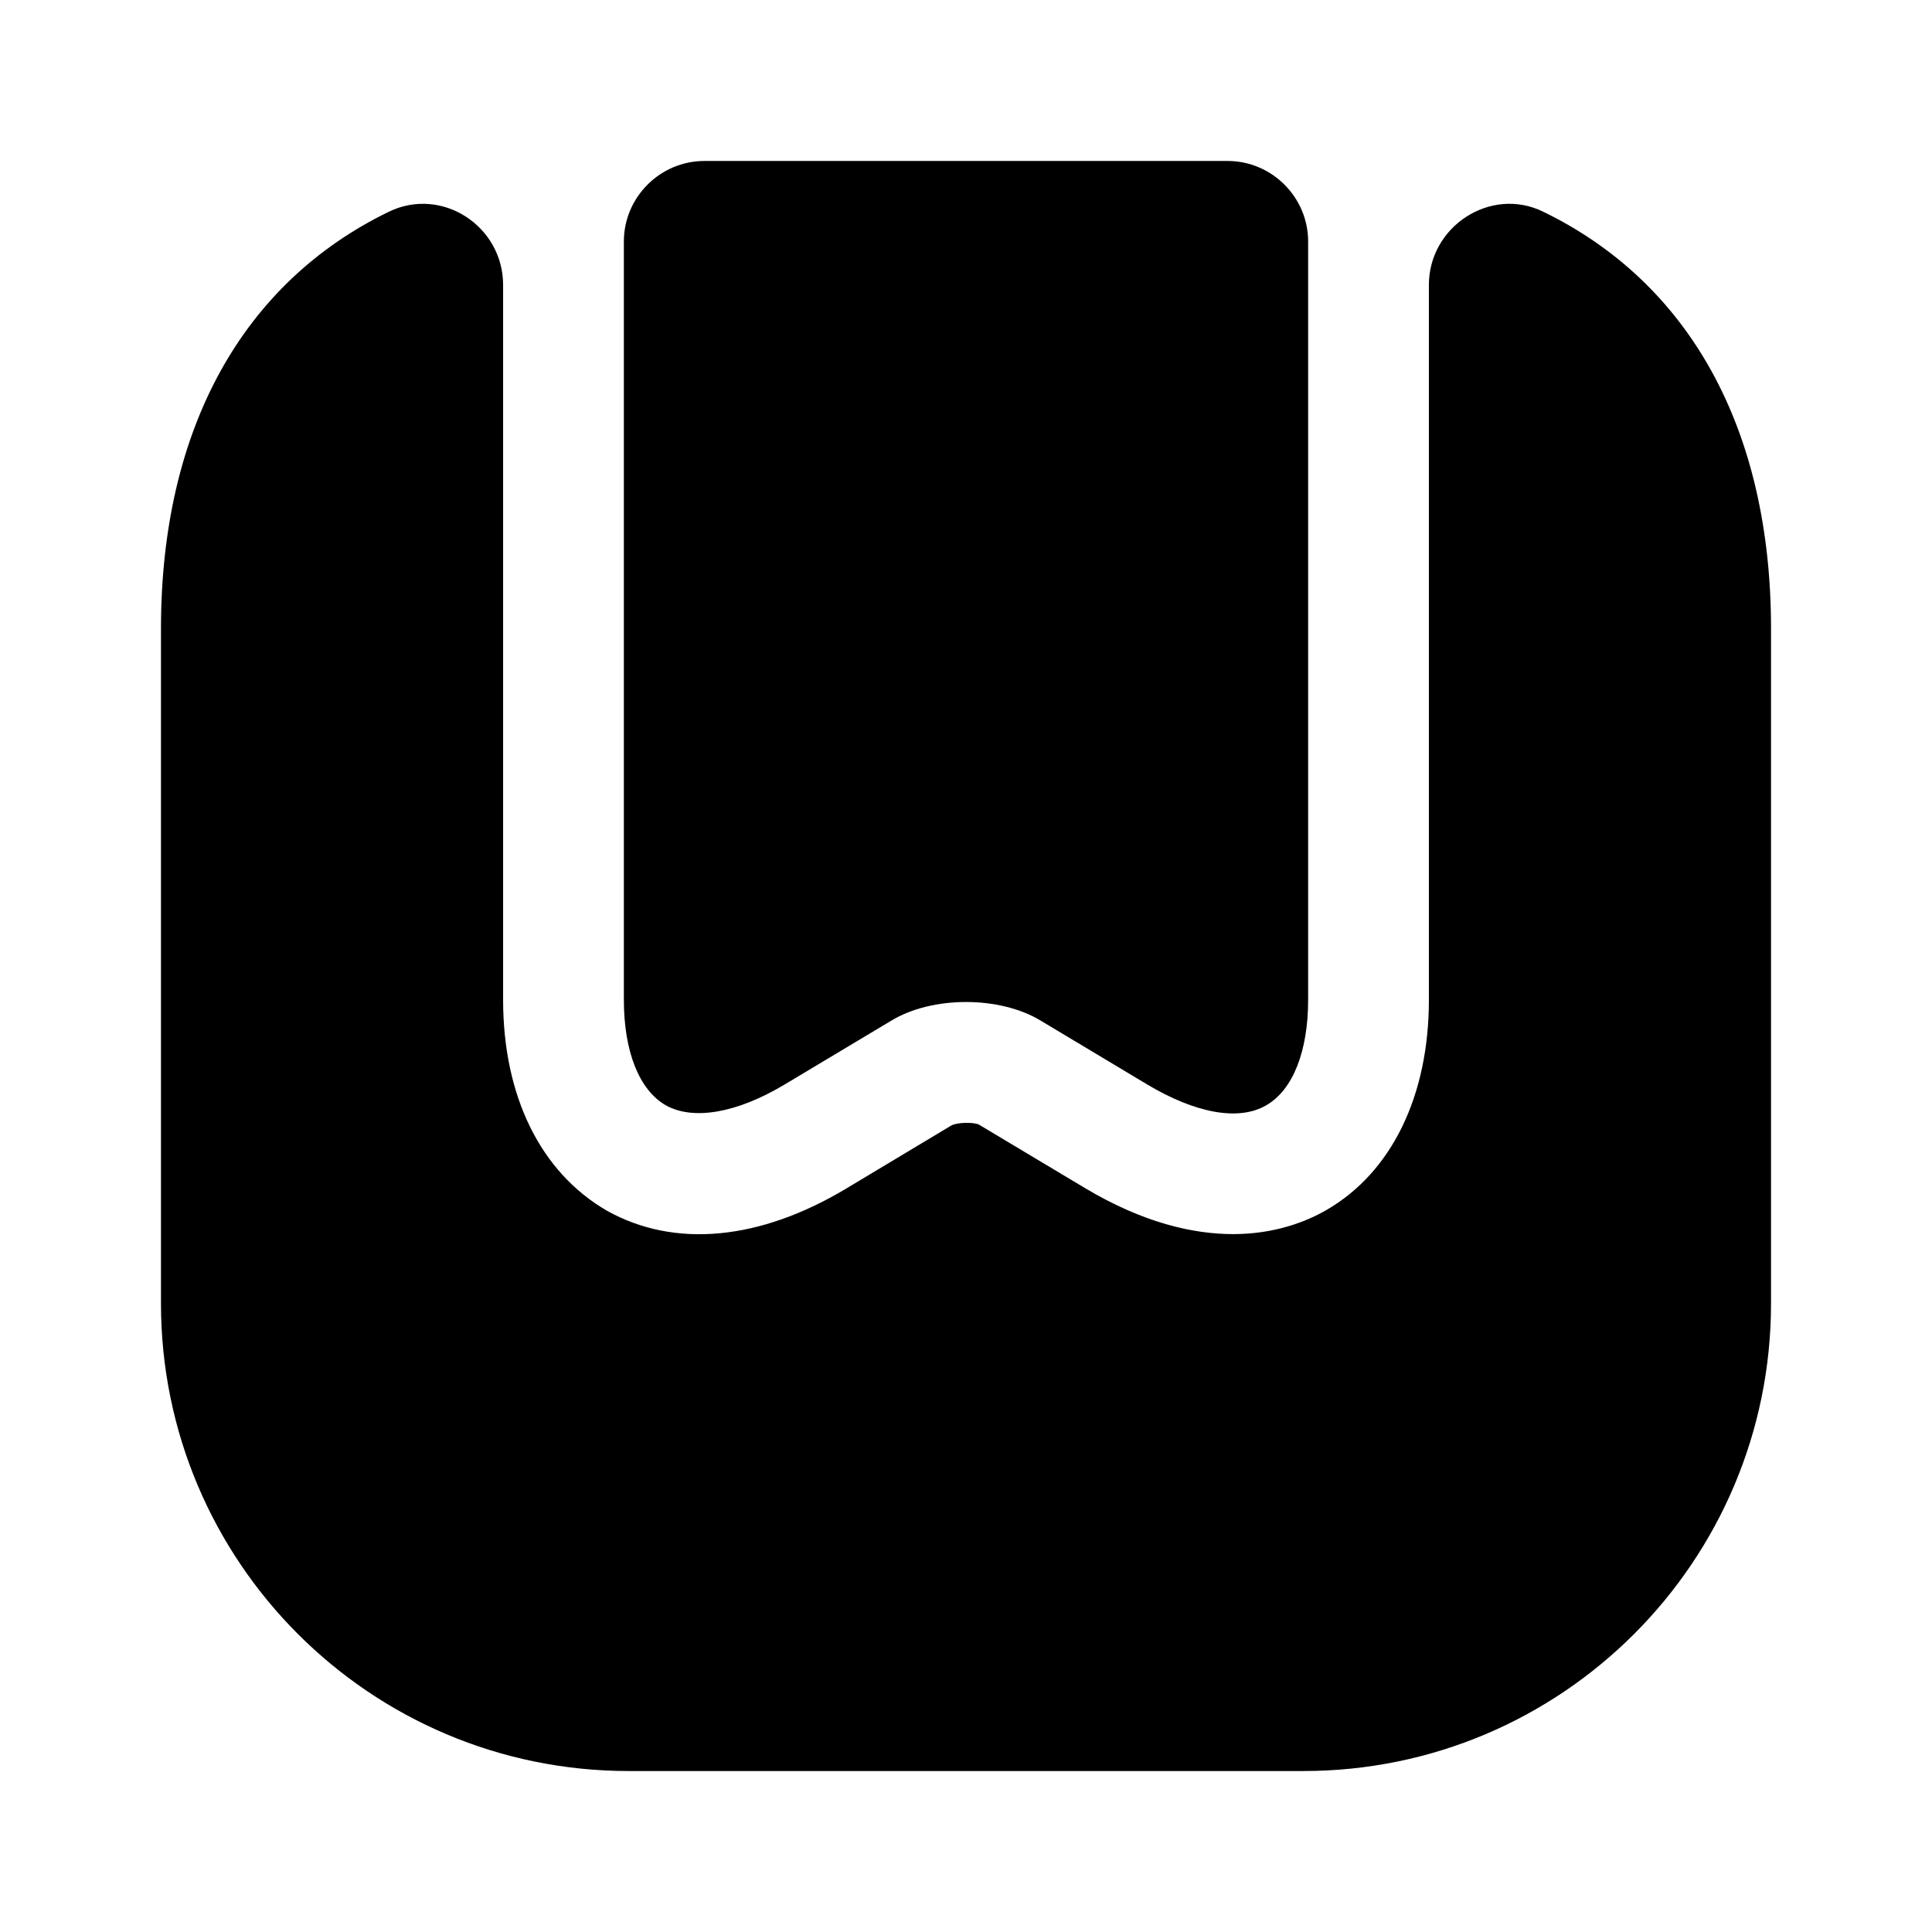<svg width="22" height="22" viewBox="0 0 22 22" fill="currentcolor" xmlns="http://www.w3.org/2000/svg">
<path d="M20.167 7.159V14.841C20.167 17.783 17.783 20.167 14.841 20.167H7.159C4.217 20.167 1.833 17.783 1.833 14.841V7.159C1.833 4.877 2.768 3.217 4.428 2.411C5.033 2.118 5.729 2.576 5.729 3.245V11.385C5.729 12.476 6.151 13.347 6.912 13.787C7.682 14.217 8.653 14.126 9.643 13.53L10.835 12.815C10.908 12.778 11.092 12.778 11.147 12.806L12.357 13.53C13.017 13.924 13.585 14.053 14.043 14.053C14.52 14.053 14.887 13.906 15.107 13.777C15.849 13.347 16.271 12.476 16.271 11.385V3.245C16.271 2.576 16.977 2.118 17.573 2.411C19.232 3.217 20.167 4.877 20.167 7.159Z" fill="currentcolor"/>
<path d="M13.979 1.833C14.483 1.833 14.896 2.246 14.896 2.75V11.385C14.896 11.972 14.722 12.412 14.419 12.586C14.107 12.769 13.613 12.678 13.062 12.348L11.852 11.623C11.385 11.339 10.615 11.339 10.148 11.623L8.937 12.348C8.387 12.678 7.892 12.76 7.581 12.586C7.278 12.412 7.104 11.972 7.104 11.385V2.75C7.104 2.246 7.517 1.833 8.021 1.833H13.979Z" fill="currentcolor"/>
</svg>
